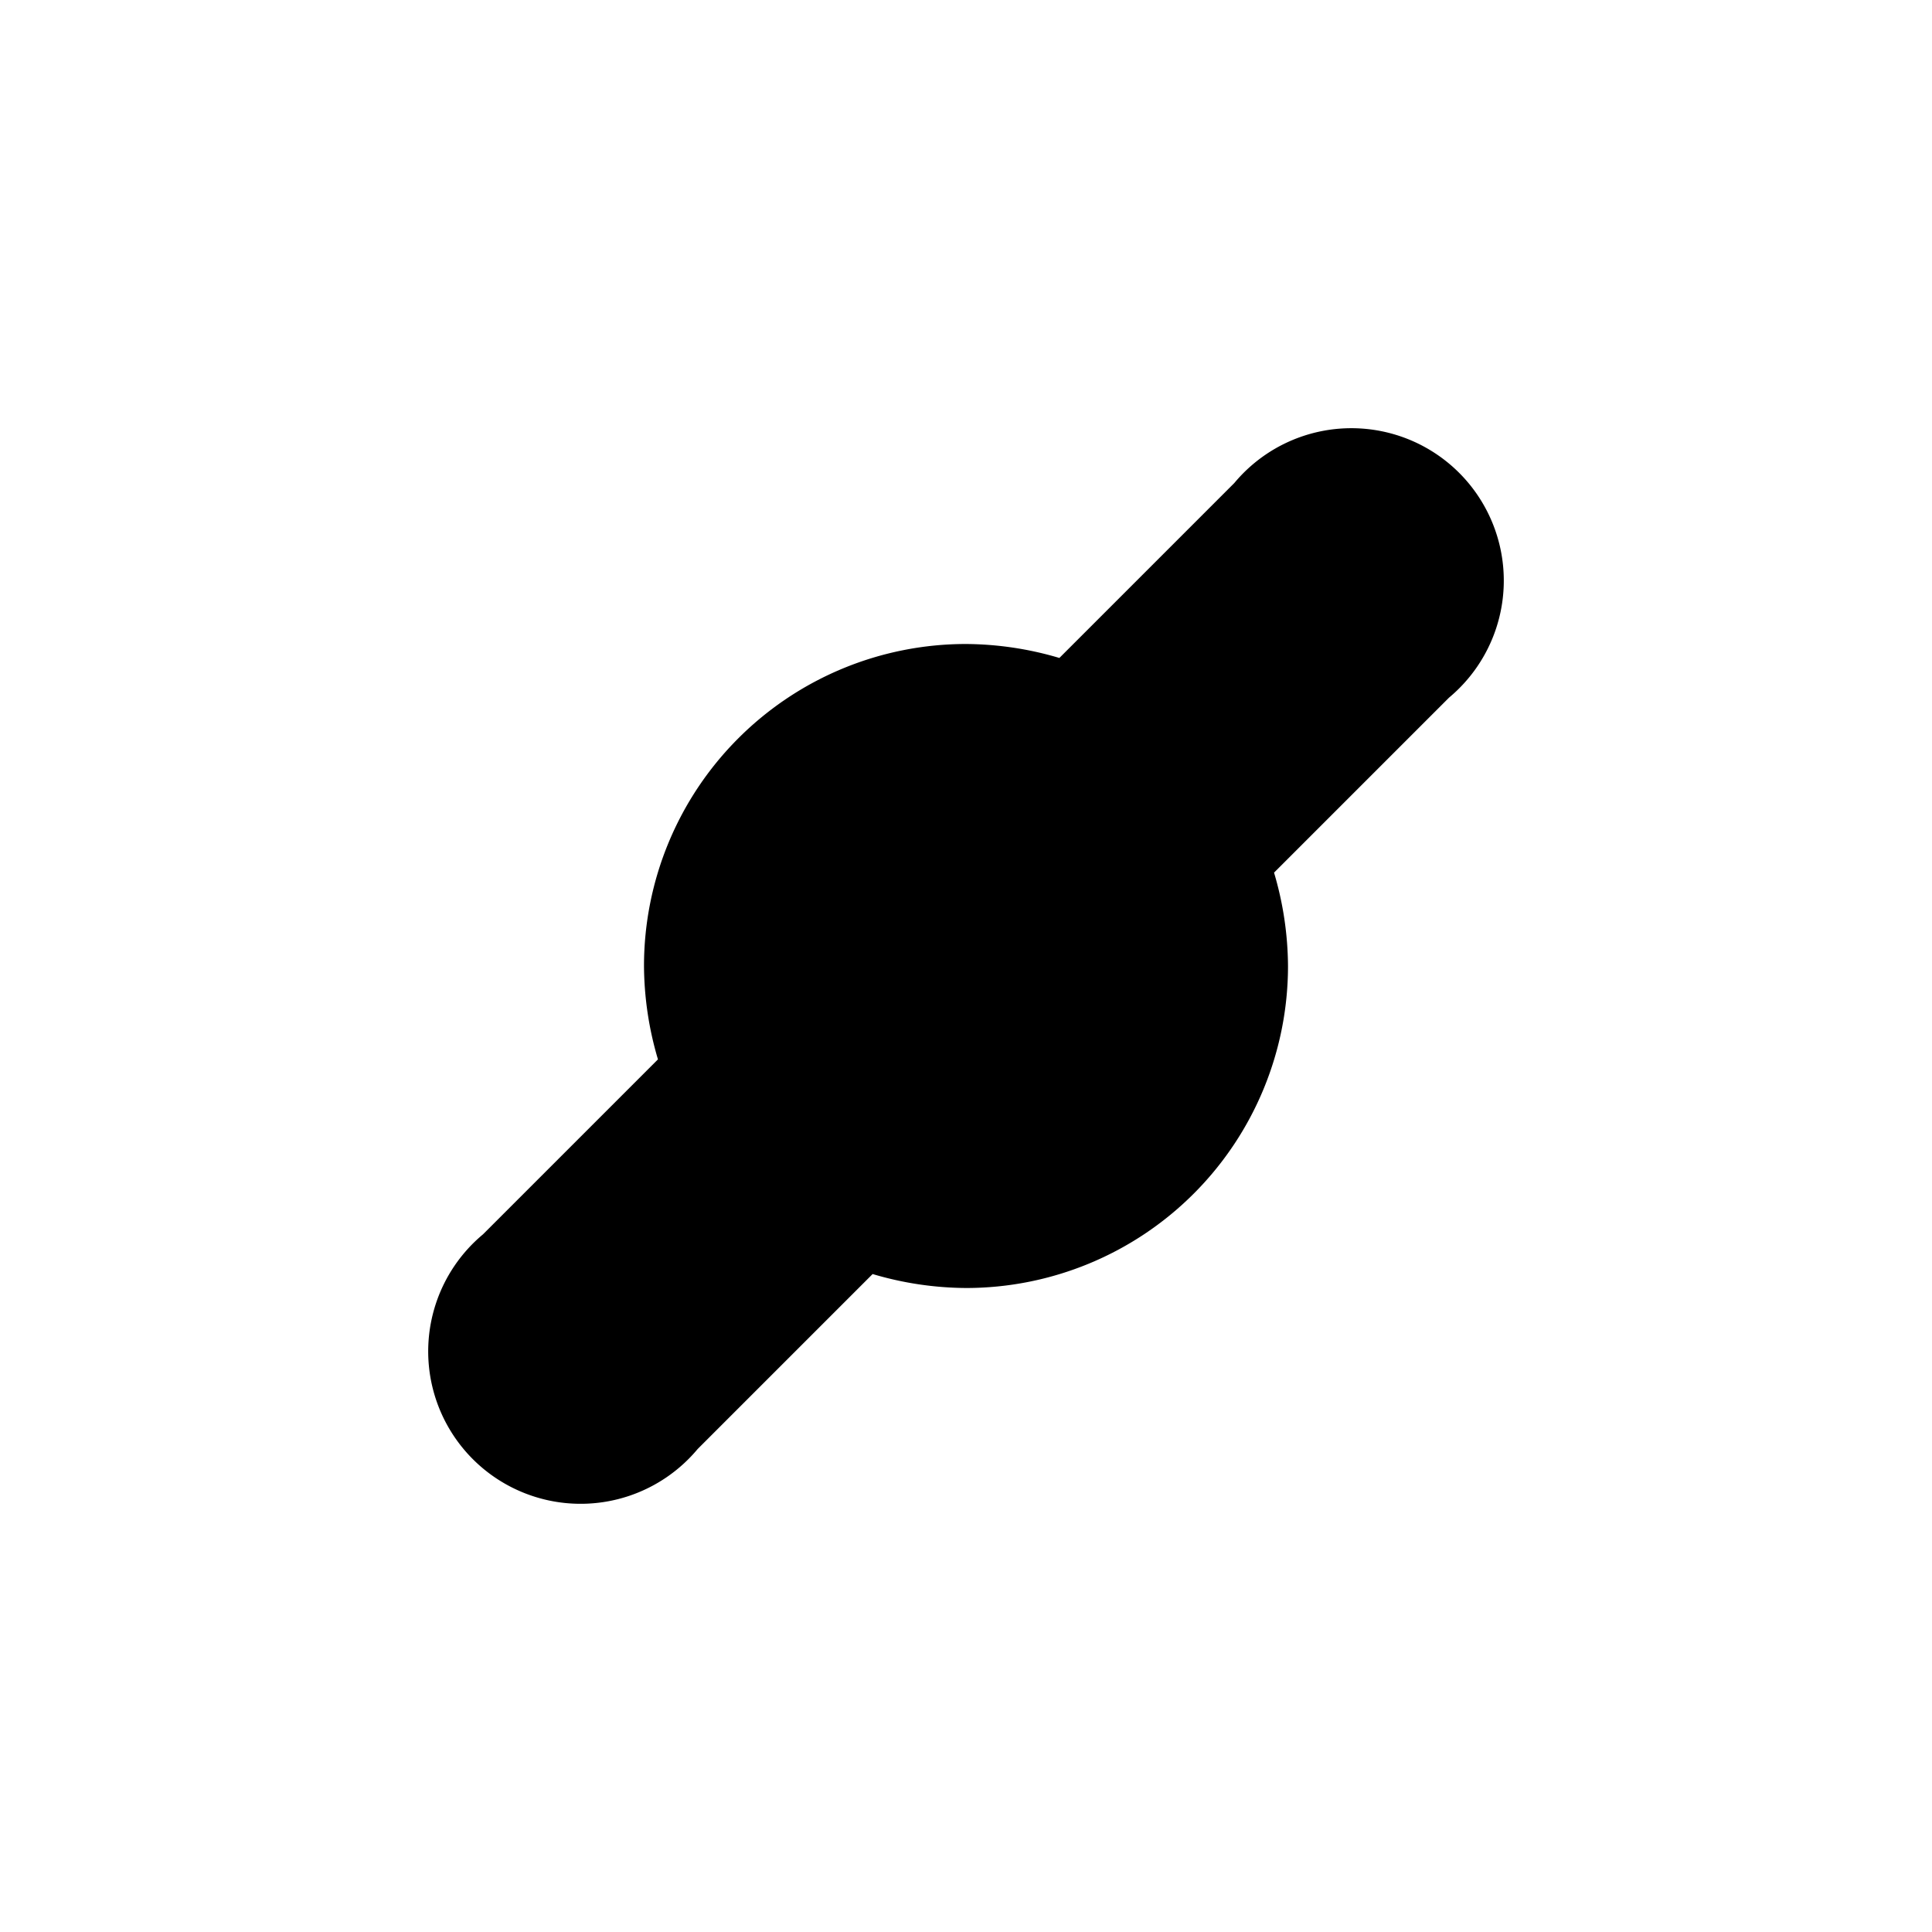<?xml version="1.0" encoding="UTF-8" standalone="yes"?>
<svg viewBox="0 0 18 18">
  <path d="M13.5,6.5,11.87,8.13A3.11,3.11,0,0,1,12,9a3,3,0,0,1-3,3,3.11,3.11,0,0,1-.87-.13L6.5,13.5a1.42,1.42,0,1,1-2-2L6.13,9.87A3.11,3.11,0,0,1,6,9,3,3,0,0,1,9,6a3.11,3.11,0,0,1,.87.13L11.5,4.5a1.42,1.42,0,1,1,2,2Z"/>
</svg>
